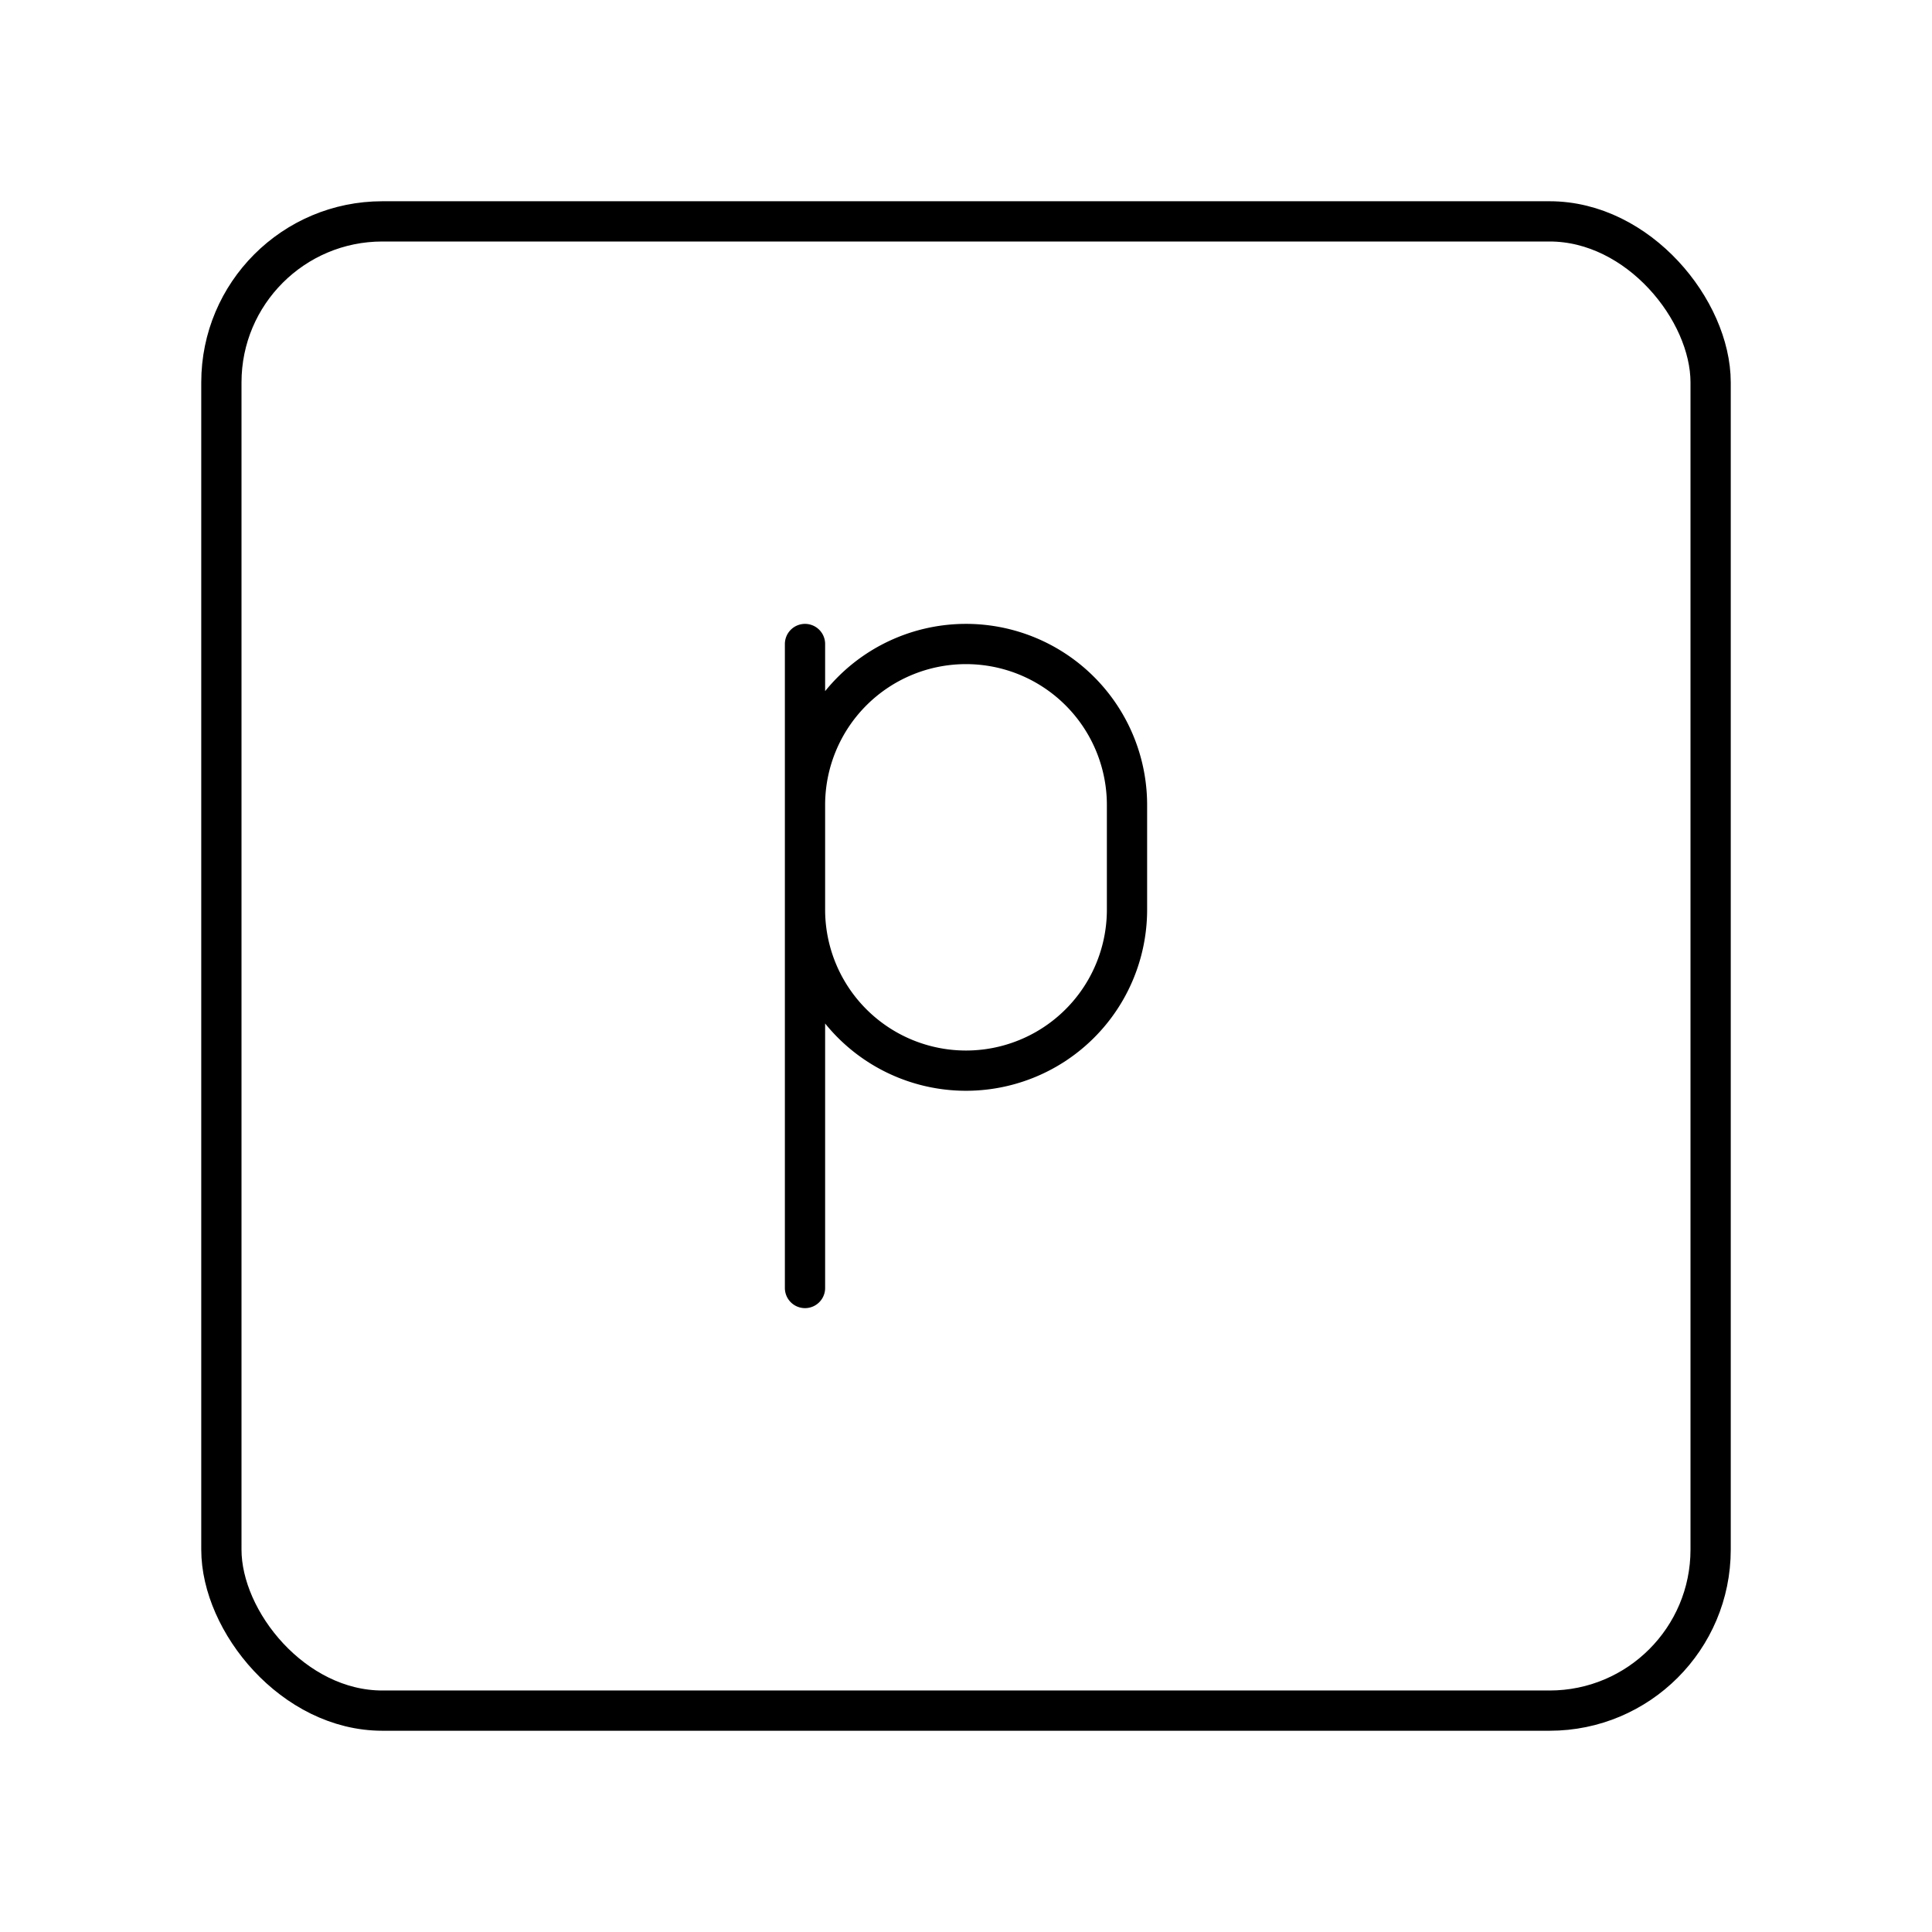<svg xmlns="http://www.w3.org/2000/svg" width="1em" height="1em" viewBox="0 0 48 48"><rect width="37" height="37" x="5.5" y="5.5" fill="none" stroke="currentColor" stroke-linecap="round" stroke-linejoin="round" rx="4" ry="4"/><path fill="none" stroke="currentColor" stroke-linecap="round" stroke-linejoin="round" d="M20 22.6a4 4 0 0 0 4 4h0a4 4 0 0 0 4-4V20a4 4 0 0 0-4-4h0a4 4 0 0 0-4 4m0-4v16"/></svg>